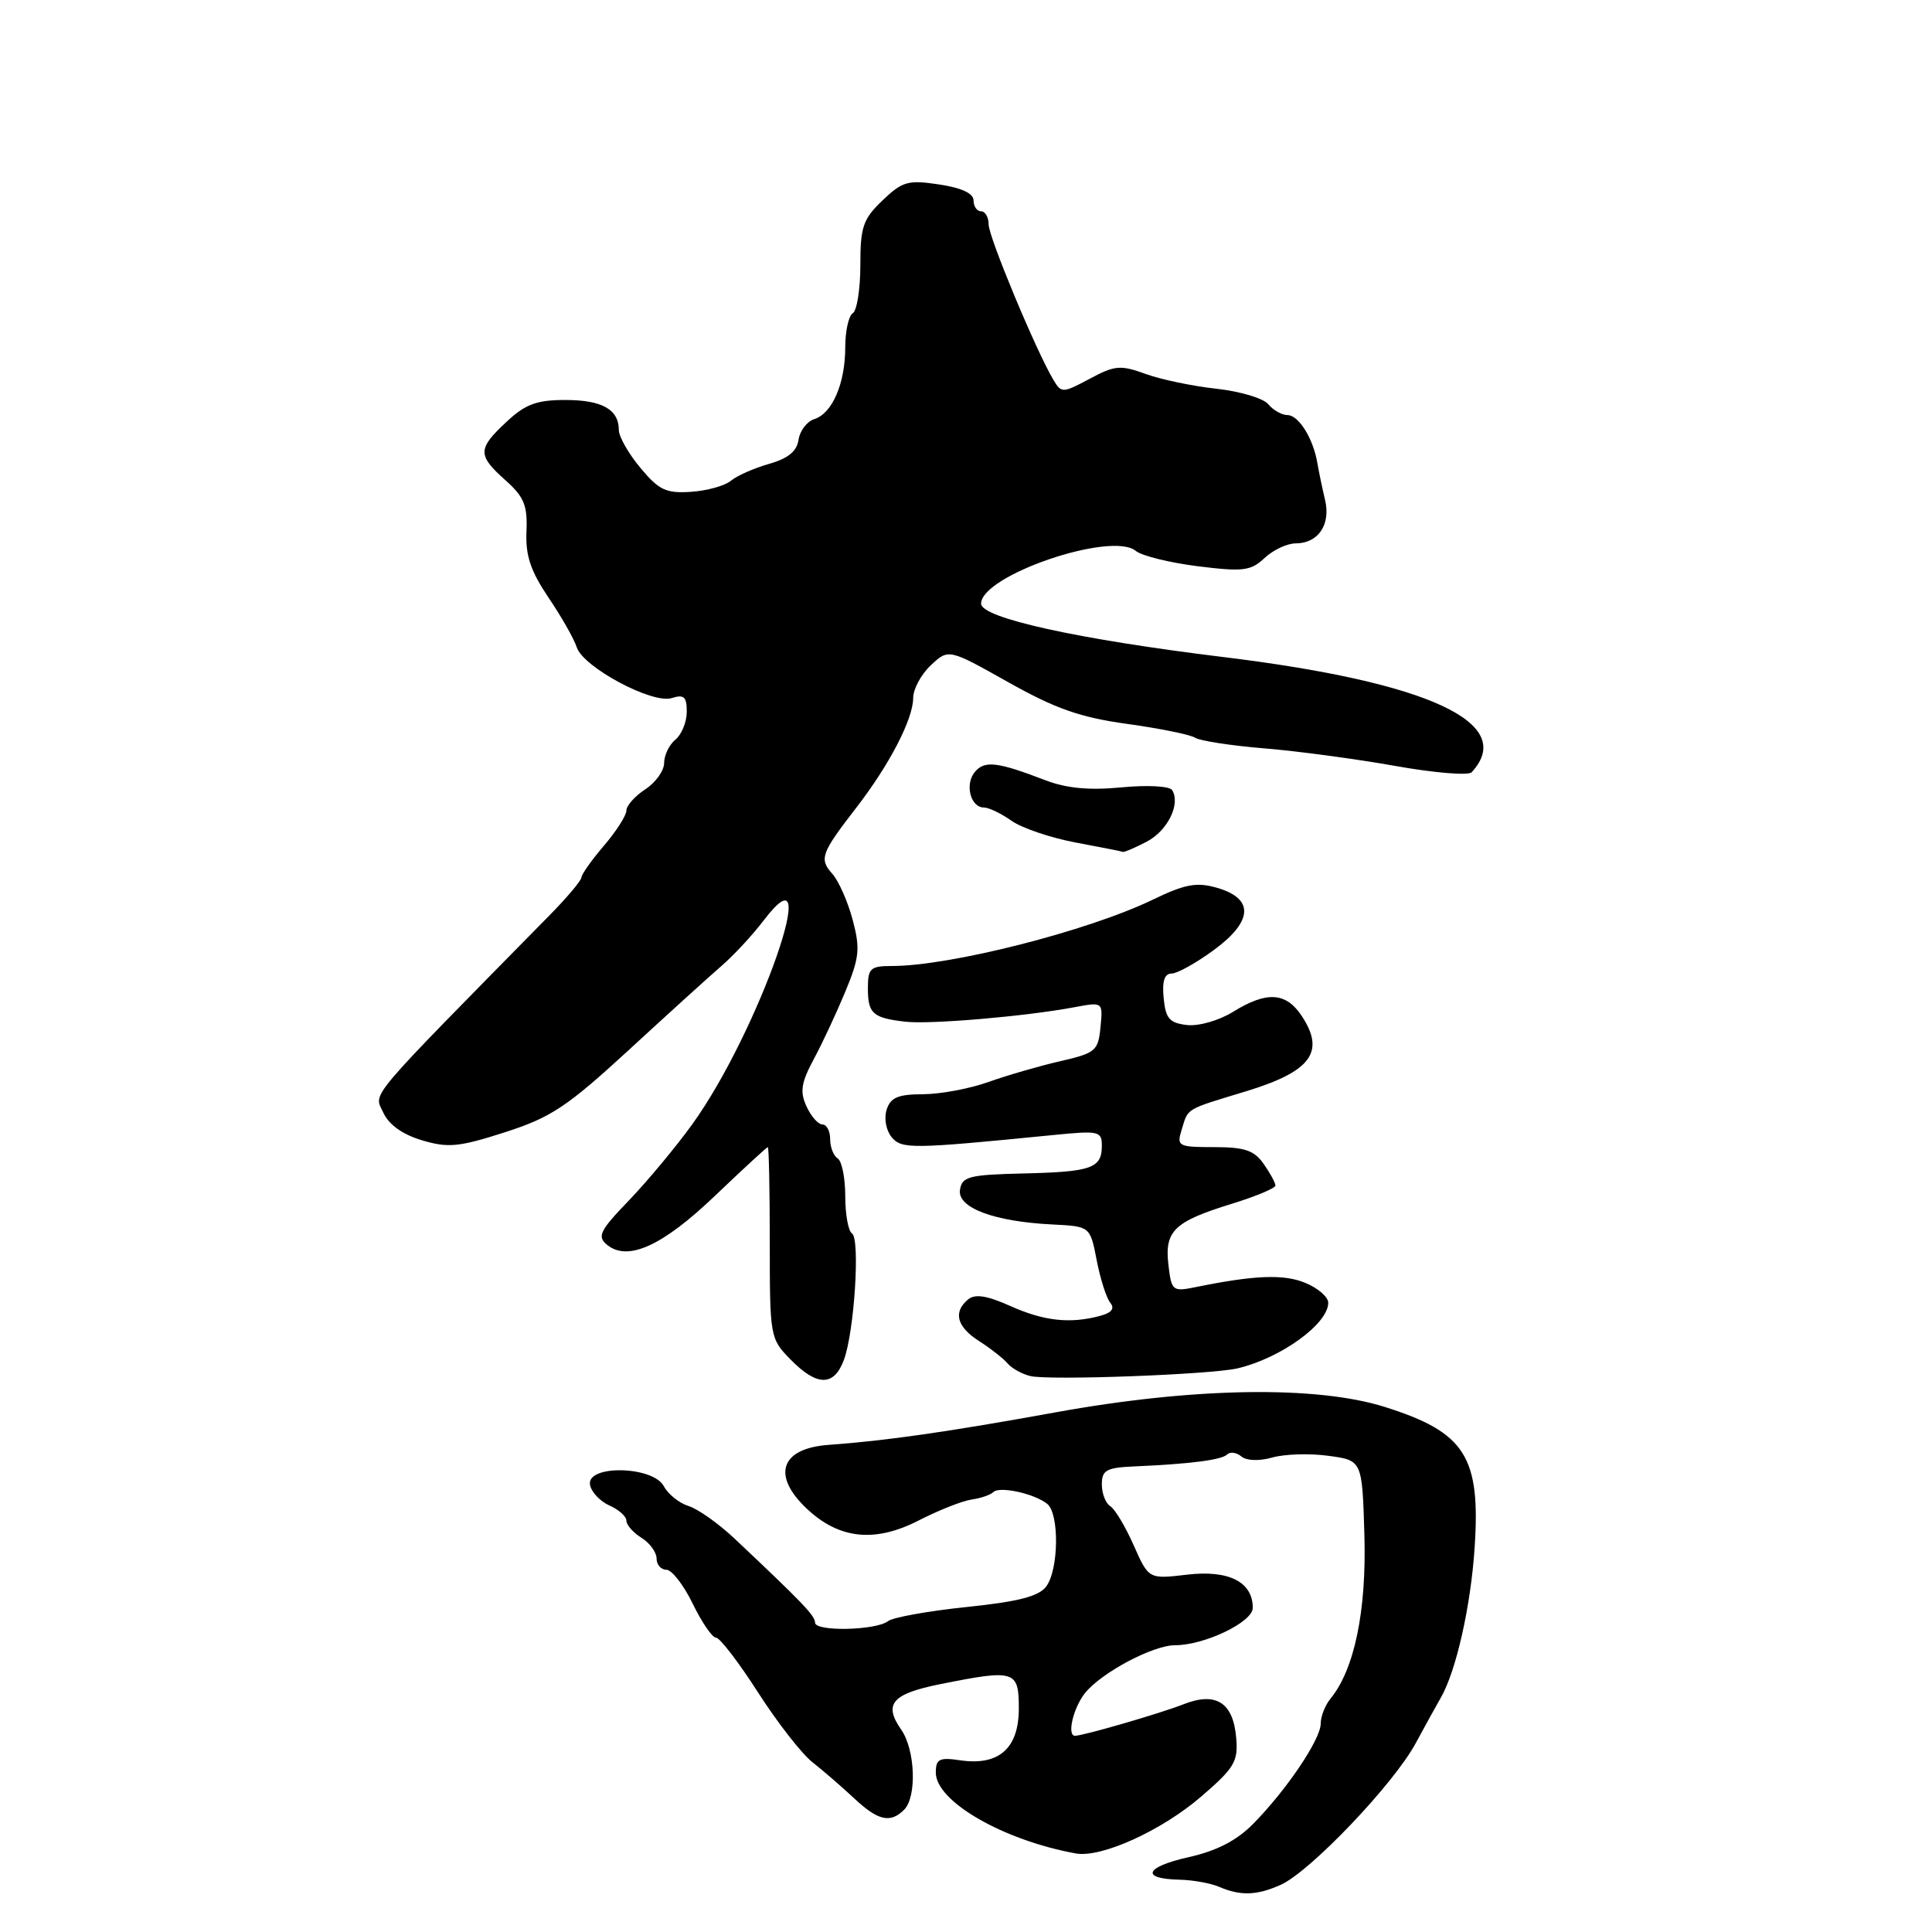 <?xml version="1.0" encoding="UTF-8" standalone="no"?>
<!DOCTYPE svg PUBLIC "-//W3C//DTD SVG 1.1//EN" "http://www.w3.org/Graphics/SVG/1.1/DTD/svg11.dtd" >
<svg xmlns="http://www.w3.org/2000/svg" xmlns:xlink="http://www.w3.org/1999/xlink" version="1.1" viewBox="0 0 256 256">
 <g >
 <path fill="currentColor"
d=" M 169.70 249.75 C 173.59 248.01 184.64 236.43 187.58 231.00 C 188.92 228.53 190.41 225.82 190.89 225.00 C 192.93 221.49 194.87 212.92 195.39 205.15 C 196.21 193.01 194.16 189.79 183.50 186.43 C 174.42 183.57 158.17 183.83 140.00 187.12 C 125.49 189.75 117.45 190.90 109.84 191.45 C 103.41 191.90 102.19 195.50 106.96 199.96 C 111.24 203.96 115.96 204.44 121.77 201.45 C 124.37 200.12 127.50 198.88 128.72 198.70 C 129.95 198.53 131.25 198.08 131.62 197.71 C 132.44 196.90 137.01 197.89 138.75 199.26 C 140.39 200.55 140.30 208.02 138.61 210.24 C 137.64 211.53 134.87 212.24 128.06 212.94 C 122.98 213.47 118.31 214.31 117.67 214.81 C 116.07 216.05 108.00 216.22 108.00 215.01 C 108.00 214.09 106.37 212.39 97.34 203.88 C 95.23 201.89 92.49 199.95 91.25 199.56 C 90.01 199.18 88.53 198.00 87.96 196.93 C 86.52 194.23 77.68 194.06 78.18 196.75 C 78.36 197.71 79.52 198.94 80.76 199.49 C 81.99 200.03 83.00 200.93 83.00 201.50 C 83.00 202.06 83.90 203.08 85.00 203.77 C 86.10 204.45 87.00 205.69 87.00 206.51 C 87.00 207.33 87.59 208.00 88.30 208.00 C 89.02 208.00 90.59 210.03 91.79 212.50 C 92.99 214.97 94.38 217.00 94.88 217.00 C 95.38 217.00 97.88 220.26 100.44 224.25 C 103.00 228.24 106.24 232.40 107.65 233.50 C 109.05 234.60 111.52 236.74 113.14 238.25 C 116.34 241.26 117.97 241.63 119.80 239.80 C 121.51 238.09 121.28 231.85 119.41 229.18 C 117.04 225.79 118.20 224.44 124.58 223.16 C 134.49 221.17 135.00 221.33 135.00 226.38 C 135.00 231.67 132.36 234.00 127.24 233.25 C 124.46 232.84 124.00 233.07 124.00 234.88 C 124.00 238.69 132.89 243.83 142.54 245.59 C 145.91 246.21 153.91 242.58 159.17 238.05 C 163.58 234.25 164.08 233.41 163.80 230.25 C 163.40 225.57 161.11 224.12 156.78 225.84 C 153.79 227.02 143.53 230.00 142.45 230.00 C 141.34 230.00 142.21 226.30 143.77 224.34 C 145.96 221.62 152.77 218.00 155.71 218.00 C 159.62 218.00 166.00 214.93 166.00 213.05 C 166.00 209.61 162.81 208.00 157.30 208.65 C 152.21 209.25 152.21 209.25 150.22 204.76 C 149.12 202.28 147.73 199.95 147.11 199.57 C 146.50 199.19 146.00 197.90 146.00 196.69 C 146.00 194.81 146.60 194.47 150.25 194.31 C 157.75 193.98 161.88 193.45 162.61 192.72 C 163.00 192.34 163.84 192.45 164.49 192.99 C 165.18 193.56 166.84 193.62 168.58 193.13 C 170.19 192.67 173.53 192.56 176.00 192.90 C 180.50 193.50 180.50 193.50 180.79 203.42 C 181.08 213.45 179.47 221.21 176.30 225.08 C 175.58 225.95 175.00 227.44 175.00 228.40 C 175.00 230.48 170.43 237.24 166.03 241.69 C 163.86 243.89 161.20 245.26 157.47 246.09 C 151.69 247.39 151.08 248.96 156.31 249.07 C 158.06 249.11 160.40 249.53 161.50 250.00 C 164.38 251.24 166.52 251.17 169.70 249.75 Z  M 111.80 180.25 C 113.20 176.57 114.00 164.12 112.89 163.43 C 112.40 163.13 112.00 160.91 112.00 158.50 C 112.00 156.09 111.55 153.84 111.00 153.50 C 110.45 153.16 110.00 152.01 110.00 150.94 C 110.00 149.87 109.54 149.00 108.98 149.00 C 108.42 149.00 107.46 147.92 106.86 146.59 C 105.97 144.65 106.16 143.46 107.83 140.34 C 108.97 138.23 110.85 134.19 112.02 131.37 C 113.88 126.88 114.00 125.70 112.98 121.87 C 112.34 119.47 111.13 116.73 110.29 115.79 C 108.52 113.80 108.78 113.08 113.48 107.00 C 117.85 101.35 121.00 95.27 121.00 92.49 C 121.00 91.31 122.05 89.36 123.34 88.15 C 125.69 85.95 125.69 85.95 133.59 90.39 C 139.86 93.91 143.12 95.06 149.35 95.92 C 153.67 96.52 157.72 97.34 158.35 97.75 C 158.98 98.16 163.10 98.80 167.50 99.16 C 171.90 99.52 179.71 100.57 184.87 101.49 C 190.02 102.41 194.58 102.79 195.00 102.33 C 201.04 95.80 189.34 90.38 162.00 87.05 C 142.79 84.70 130.00 81.88 130.00 79.99 C 130.00 76.24 147.30 70.34 150.50 73.00 C 151.29 73.65 154.98 74.56 158.71 75.03 C 164.74 75.78 165.73 75.65 167.56 73.94 C 168.70 72.87 170.56 72.00 171.69 72.00 C 174.67 72.00 176.35 69.51 175.58 66.26 C 175.22 64.74 174.76 62.54 174.56 61.37 C 174.01 58.10 172.08 55.00 170.59 55.00 C 169.85 55.00 168.71 54.35 168.05 53.56 C 167.40 52.77 164.30 51.85 161.18 51.51 C 158.06 51.17 153.83 50.29 151.80 49.55 C 148.47 48.34 147.72 48.40 144.39 50.19 C 140.81 52.10 140.64 52.11 139.59 50.35 C 137.28 46.48 131.01 31.42 131.00 29.75 C 131.00 28.79 130.55 28.00 130.00 28.00 C 129.45 28.00 129.00 27.35 129.00 26.56 C 129.00 25.62 127.42 24.89 124.43 24.44 C 120.32 23.82 119.58 24.03 116.93 26.56 C 114.35 29.03 114.00 30.07 114.00 35.13 C 114.00 38.29 113.55 41.16 113.00 41.50 C 112.45 41.84 112.00 43.87 112.00 46.01 C 112.00 50.79 110.29 54.77 107.91 55.53 C 106.93 55.84 105.99 57.07 105.81 58.27 C 105.59 59.80 104.43 60.75 101.89 61.47 C 99.91 62.04 97.63 63.04 96.84 63.71 C 96.05 64.37 93.67 65.03 91.56 65.17 C 88.26 65.39 87.32 64.95 84.86 62.00 C 83.29 60.12 82.00 57.86 82.00 56.99 C 82.00 54.25 79.77 53.00 74.91 53.00 C 71.11 53.00 69.62 53.55 67.11 55.90 C 63.26 59.49 63.25 60.31 66.97 63.63 C 69.45 65.84 69.91 66.97 69.76 70.44 C 69.62 73.62 70.31 75.67 72.69 79.20 C 74.41 81.74 76.08 84.69 76.42 85.76 C 77.26 88.40 86.43 93.31 89.01 92.50 C 90.63 91.98 91.00 92.32 91.00 94.31 C 91.00 95.65 90.33 97.32 89.50 98.00 C 88.67 98.68 88.00 100.08 88.00 101.10 C 88.00 102.12 86.88 103.69 85.50 104.59 C 84.12 105.49 83.00 106.76 83.00 107.40 C 83.00 108.05 81.67 110.13 80.04 112.04 C 78.41 113.94 77.06 115.85 77.04 116.27 C 77.02 116.69 75.09 118.98 72.75 121.35 C 48.13 146.39 49.55 144.71 50.77 147.39 C 51.51 149.02 53.30 150.31 55.90 151.09 C 59.38 152.13 60.80 151.99 66.91 150.03 C 73.02 148.06 75.12 146.67 83.31 139.14 C 88.47 134.39 94.00 129.37 95.59 128.00 C 97.19 126.62 99.70 123.92 101.16 122.00 C 109.56 110.95 100.49 136.85 91.71 149.00 C 89.52 152.03 85.74 156.56 83.31 159.09 C 79.49 163.05 79.10 163.84 80.41 164.92 C 83.16 167.21 87.78 165.11 94.78 158.41 C 98.47 154.89 101.60 152.00 101.74 152.00 C 101.88 152.00 102.00 157.70 102.00 164.67 C 102.00 177.14 102.04 177.38 104.75 180.14 C 108.24 183.70 110.48 183.74 111.80 180.25 Z  M 164.00 181.31 C 169.74 179.95 176.00 175.41 176.00 172.62 C 176.00 171.86 174.64 170.68 172.97 169.99 C 170.11 168.80 166.21 168.96 158.37 170.56 C 155.37 171.17 155.22 171.05 154.82 167.58 C 154.30 163.09 155.58 161.86 163.25 159.50 C 166.41 158.52 169.00 157.44 169.00 157.09 C 169.00 156.73 168.30 155.44 167.44 154.22 C 166.19 152.43 164.92 152.00 160.88 152.00 C 156.14 152.00 155.90 151.88 156.56 149.75 C 157.48 146.76 156.90 147.10 165.18 144.58 C 173.71 141.97 175.62 139.40 172.52 134.67 C 170.42 131.46 167.87 131.30 163.39 134.07 C 161.51 135.23 158.83 136.00 157.27 135.82 C 154.96 135.55 154.45 134.96 154.19 132.25 C 153.97 130.02 154.30 129.00 155.24 129.00 C 155.99 129.00 158.52 127.59 160.86 125.87 C 166.06 122.05 166.20 119.05 161.23 117.63 C 158.54 116.86 157.02 117.15 152.73 119.22 C 144.14 123.37 125.91 128.00 118.19 128.00 C 115.33 128.00 115.00 128.30 115.00 130.94 C 115.00 134.31 115.64 134.88 119.95 135.38 C 123.22 135.76 135.86 134.68 142.32 133.47 C 146.15 132.75 146.15 132.75 145.82 136.11 C 145.52 139.24 145.17 139.54 140.50 140.61 C 137.75 141.24 133.47 142.48 131.00 143.36 C 128.53 144.25 124.62 144.98 122.32 144.99 C 118.99 145.00 118.00 145.42 117.48 147.05 C 117.12 148.20 117.41 149.78 118.14 150.67 C 119.48 152.28 120.70 152.27 139.75 150.38 C 145.60 149.80 146.00 149.89 146.00 151.82 C 146.00 154.80 144.64 155.28 135.60 155.49 C 128.37 155.66 127.47 155.90 127.20 157.67 C 126.85 160.04 131.72 161.87 139.47 162.25 C 144.45 162.50 144.45 162.50 145.32 167.00 C 145.80 169.47 146.61 172.01 147.12 172.63 C 147.74 173.39 147.30 173.95 145.77 174.36 C 141.79 175.43 138.34 175.05 133.89 173.06 C 130.76 171.66 129.20 171.42 128.28 172.18 C 126.26 173.86 126.77 175.81 129.75 177.71 C 131.26 178.68 132.95 180.00 133.50 180.65 C 134.05 181.30 135.40 182.06 136.50 182.33 C 138.94 182.94 160.53 182.14 164.00 181.31 Z  M 151.92 111.54 C 154.70 110.10 156.46 106.56 155.32 104.70 C 154.98 104.16 152.08 104.00 148.61 104.33 C 144.31 104.74 141.32 104.46 138.50 103.38 C 132.16 100.94 130.46 100.74 129.17 102.29 C 127.81 103.93 128.60 107.00 130.38 107.00 C 131.03 107.00 132.66 107.79 134.02 108.75 C 135.38 109.71 139.19 111.01 142.49 111.63 C 145.80 112.25 148.63 112.81 148.80 112.88 C 148.96 112.95 150.37 112.34 151.92 111.54 Z "/>
</g>
</svg>